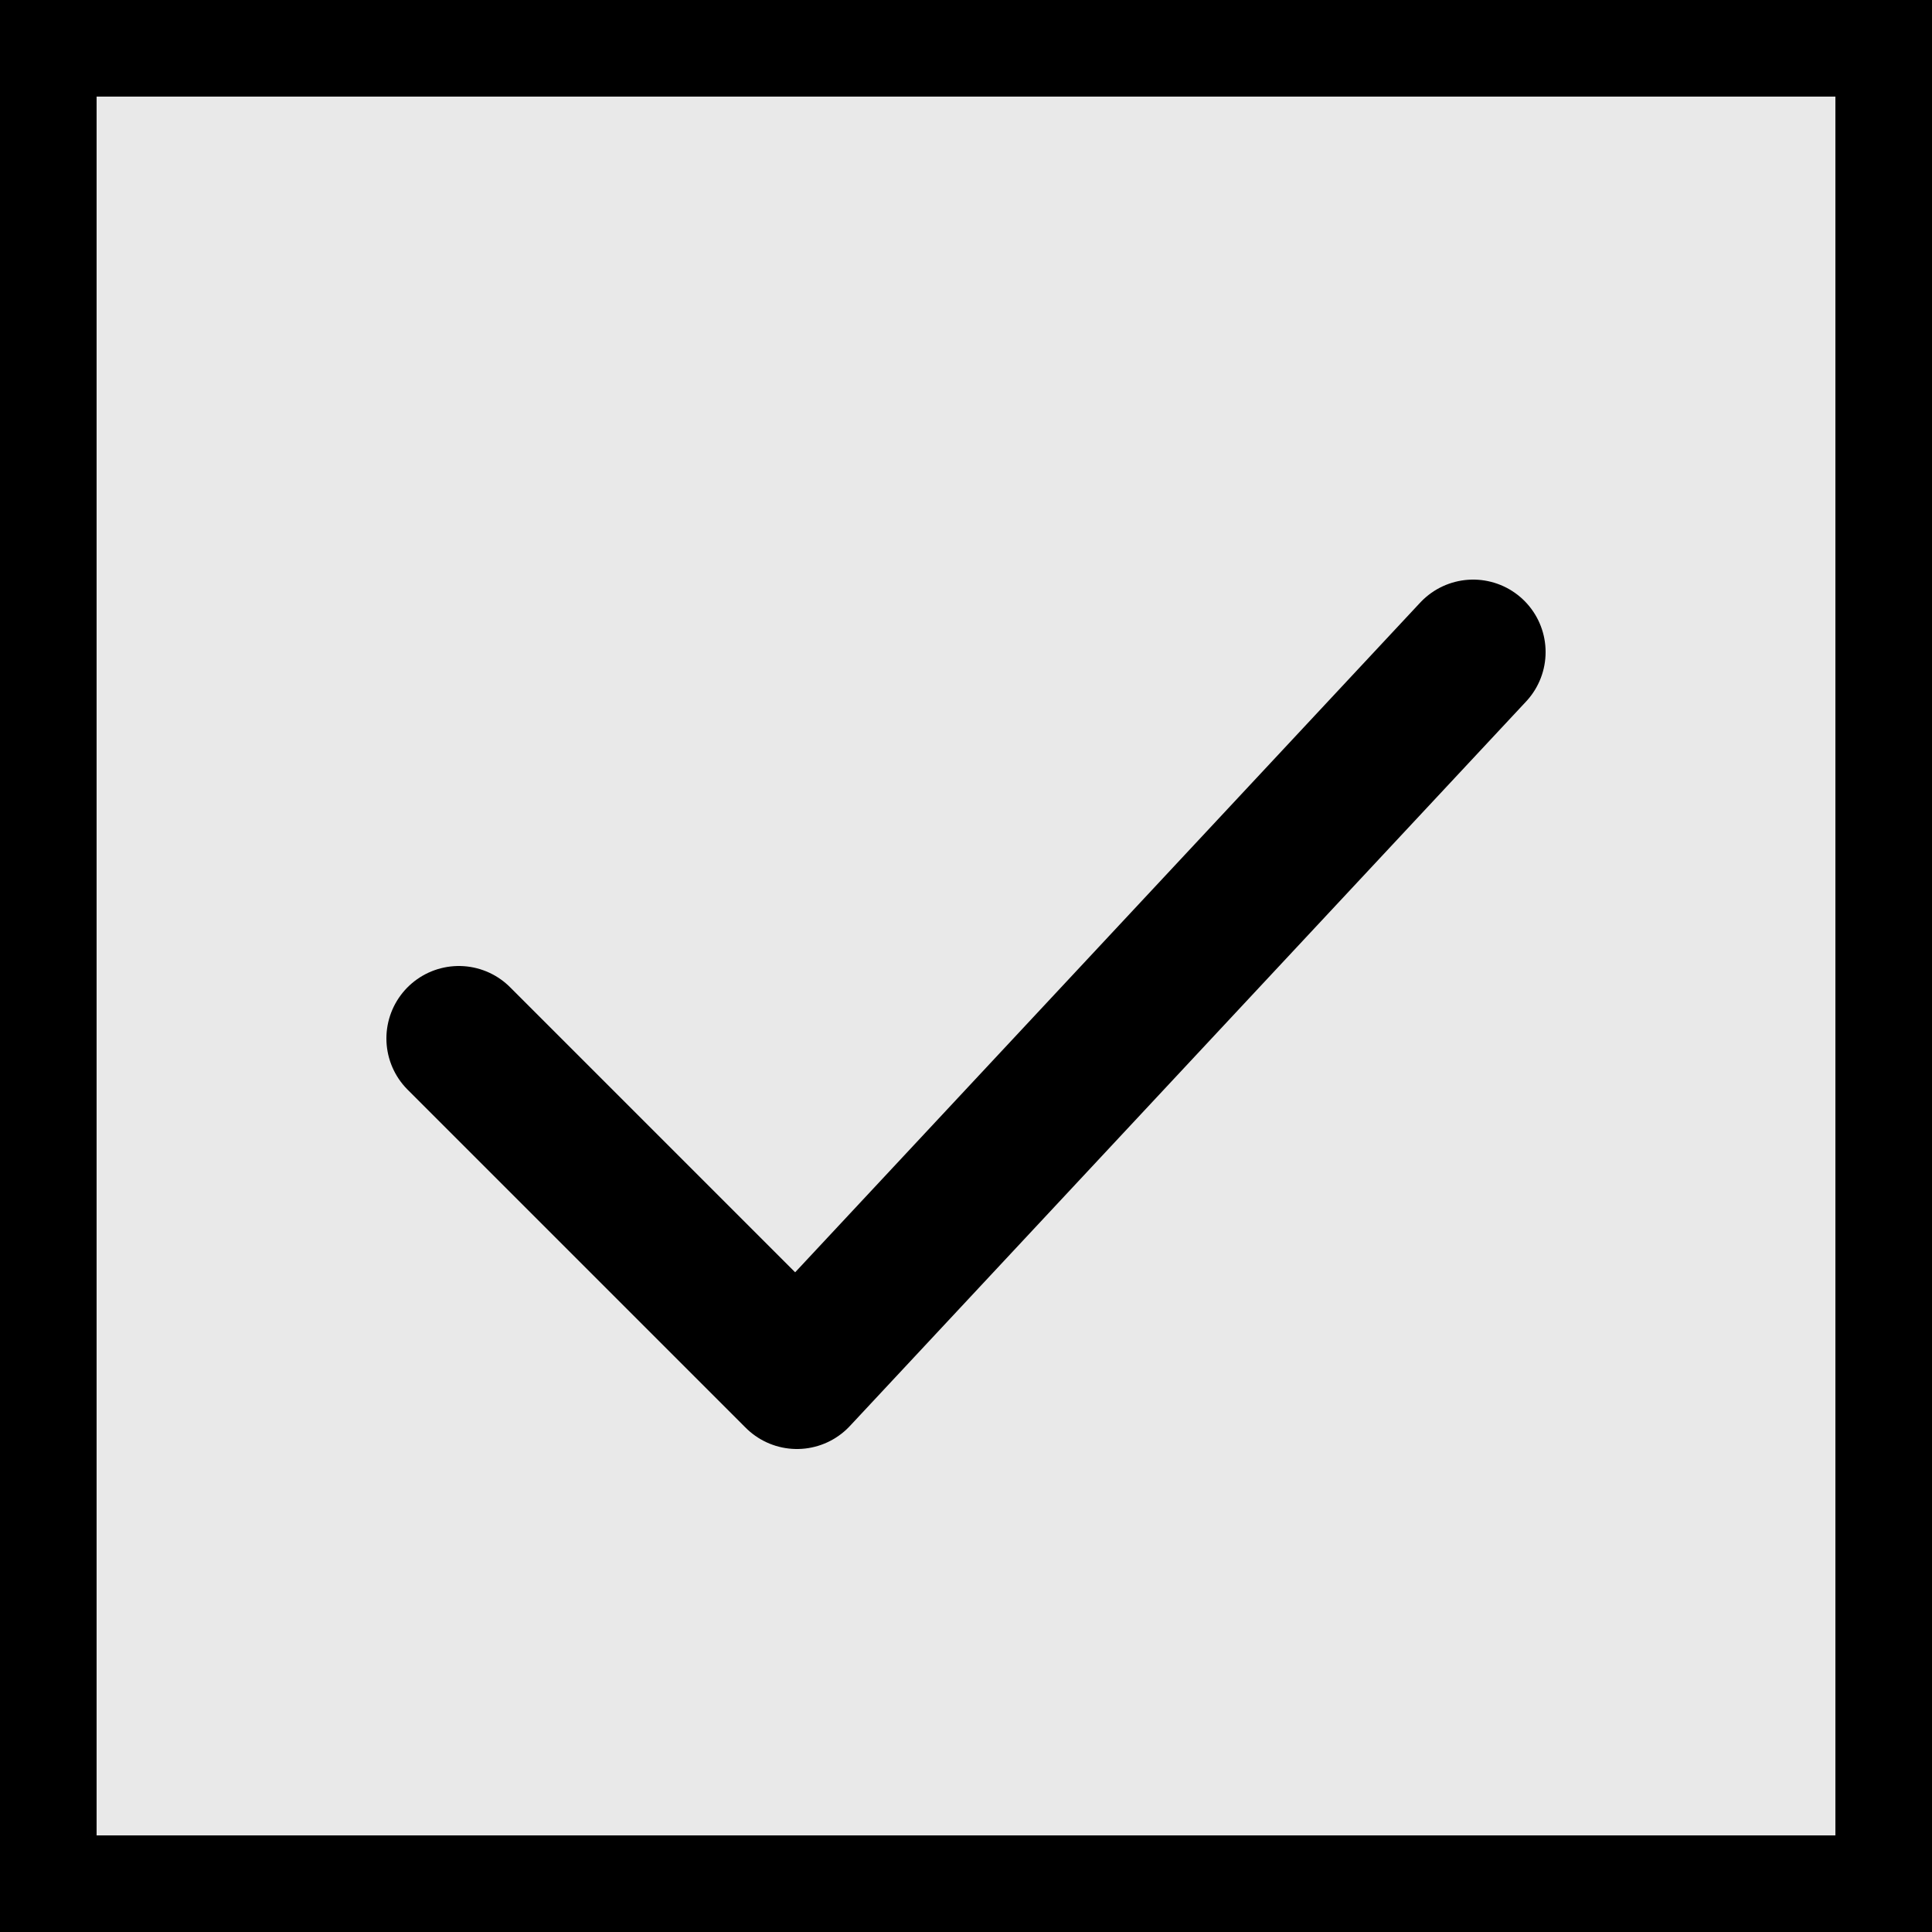 <svg fill="none" height="20" viewBox="0 0 20 20" width="20" xmlns="http://www.w3.org/2000/svg"><path d="m0 0h20v20h-20z" fill="#e9e9e9"/><g stroke="#000"><path d="m.5.5h19v19h-19z"/><path d="m4.75 10.75 3.5 3.5 7-7.5" stroke-linecap="round" stroke-linejoin="round" stroke-width="1.5"/></g></svg>